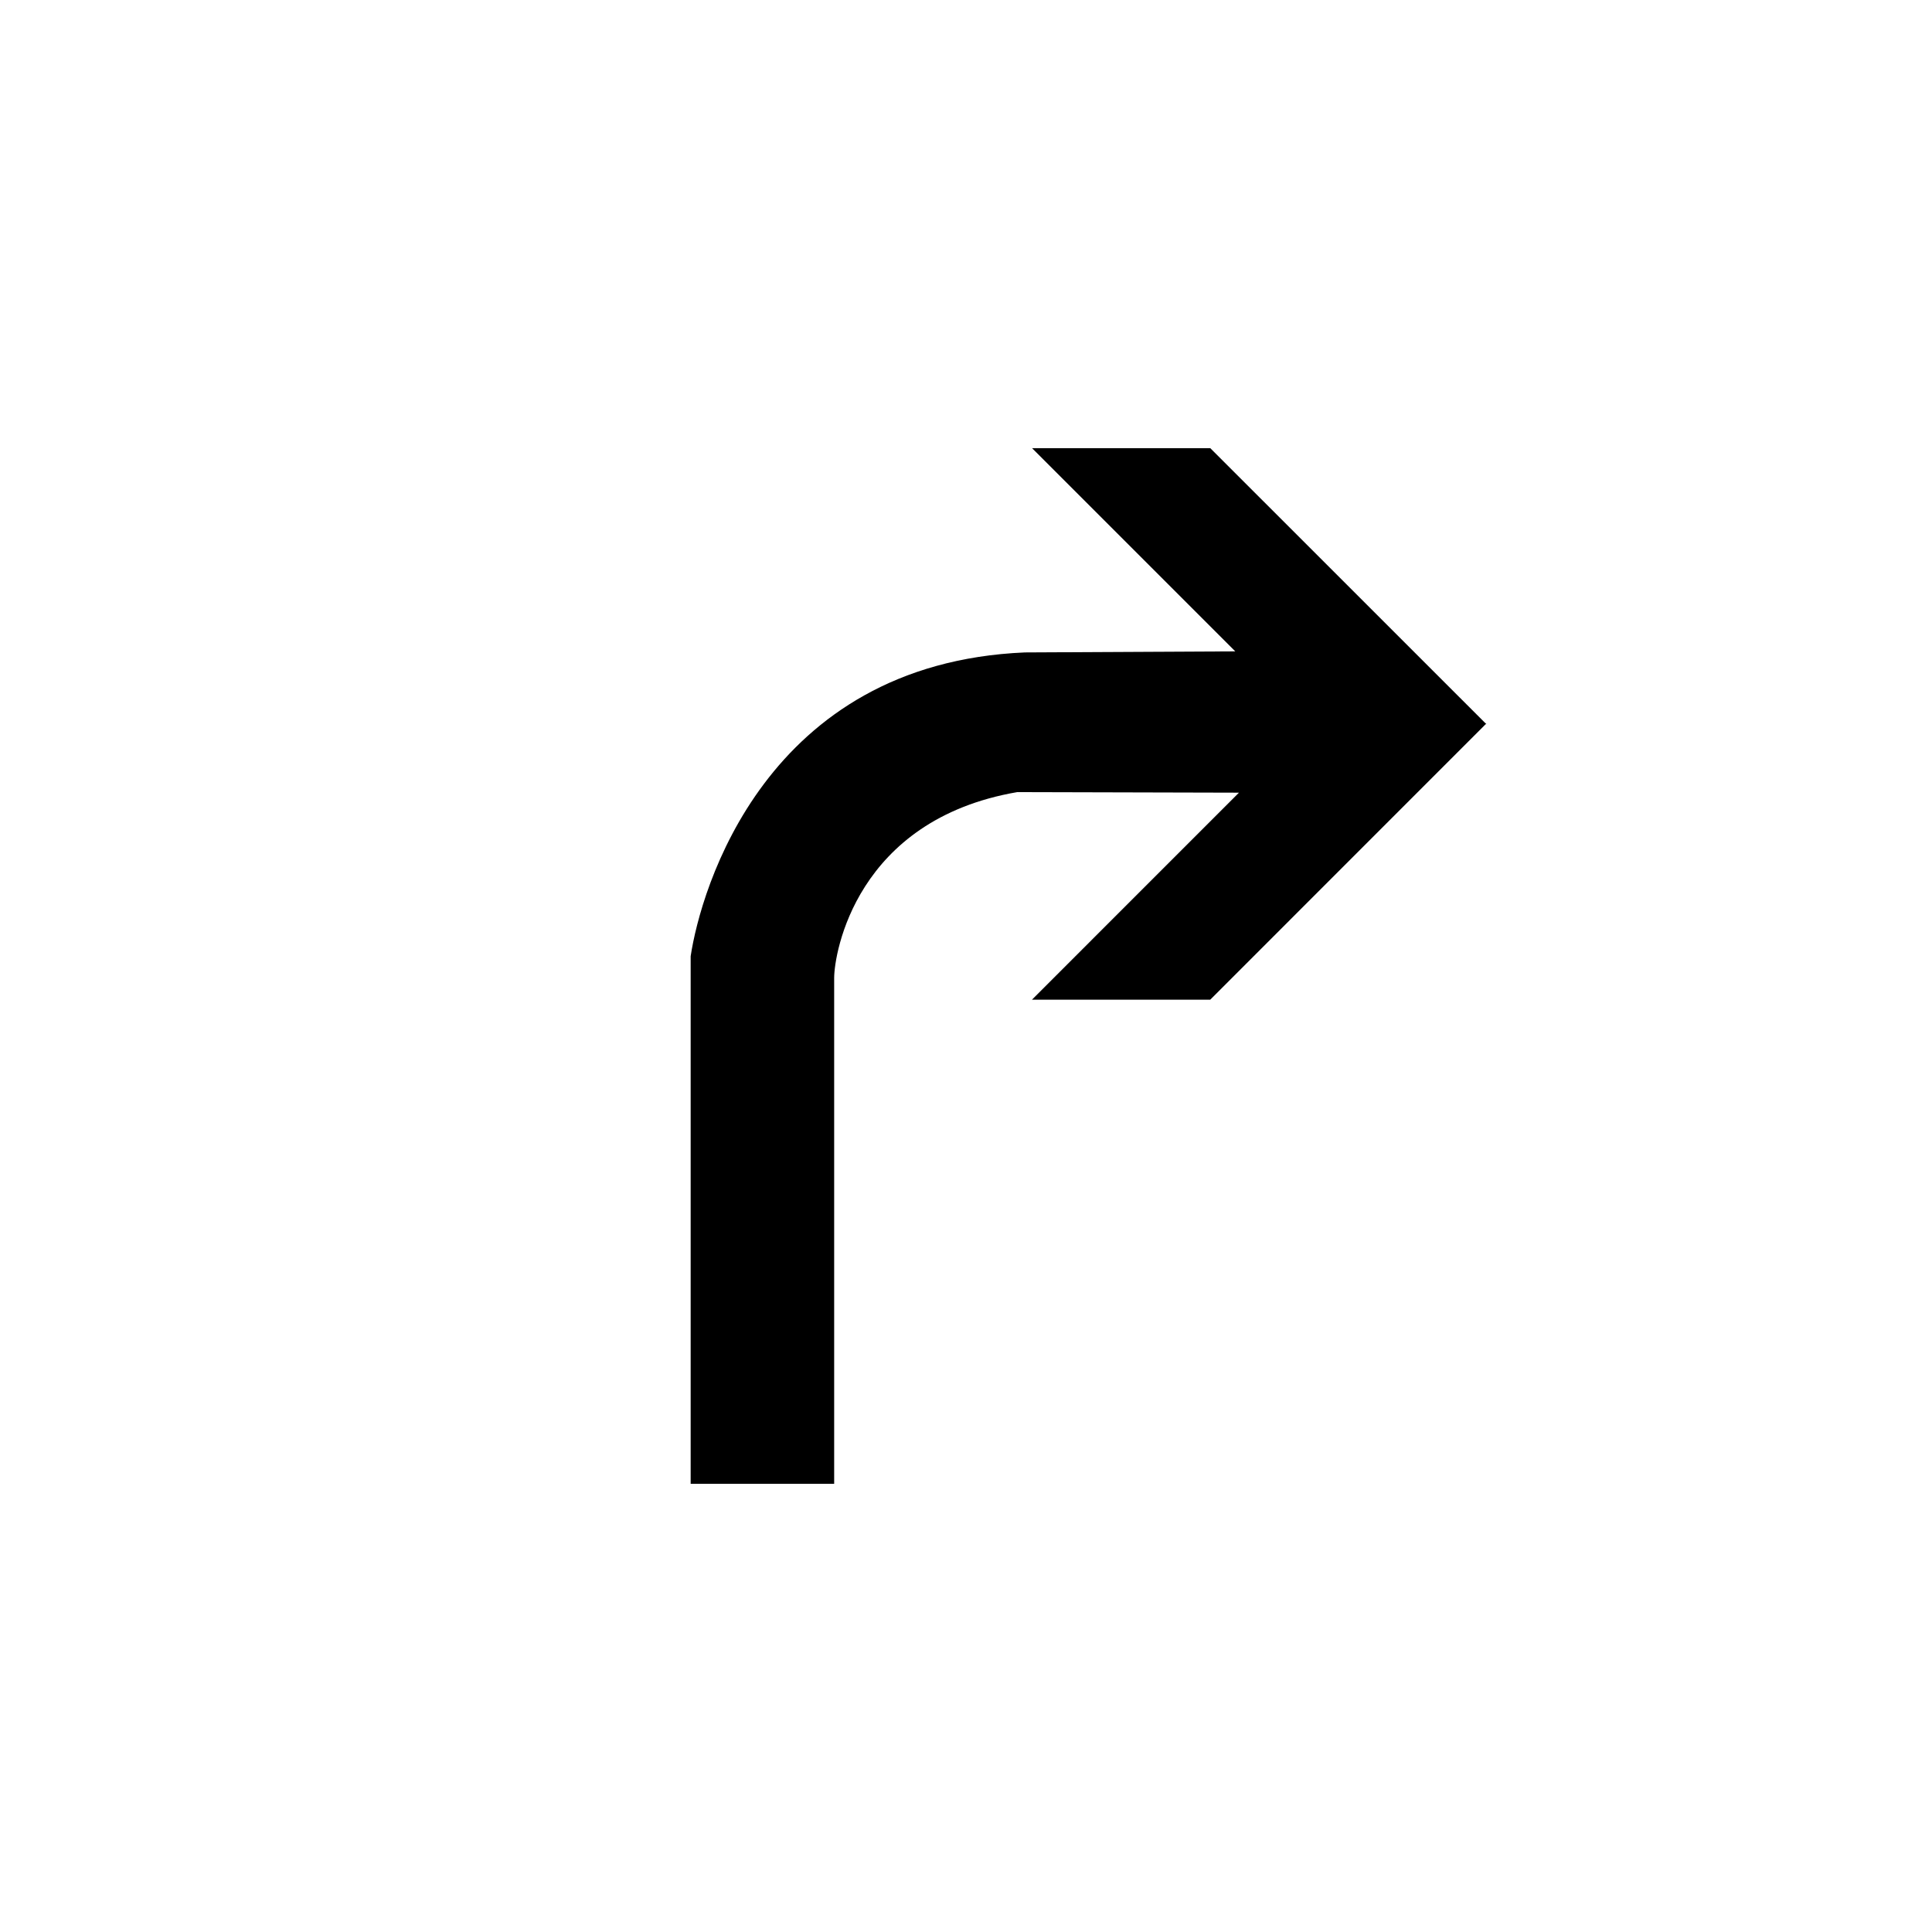 <?xml version="1.0" encoding="UTF-8" standalone="no"?>
<svg width="512px" height="512px" viewBox="0 0 512 512" version="1.1" xmlns="http://www.w3.org/2000/svg" xmlns:xlink="http://www.w3.org/1999/xlink" xmlns:sketch="http://www.bohemiancoding.com/sketch/ns">
    <!-- Generator: Sketch 3.2.2 (9983) - http://www.bohemiancoding.com/sketch -->
    <title>arrow-l</title>
    <desc>Created with Sketch.</desc>
    <defs></defs>
    <g id="symbols" stroke="none" stroke-width="1" fill="none" fill-rule="evenodd" sketch:type="MSPage">
        <g id="arrow-l" sketch:type="MSArtboardGroup" fill="#000000">
            <path d="M273.508,118.766 L327.362,172.619 L271.594,172.901 C202.75,175.85 185.665,235.918 183.032,253.41 L183.032,393.234 L221.062,393.234 L221.062,259.172 C221.062,252.687 226.812,217.282 269.585,209.917 L328.338,210.067 L273.471,264.935 L320.717,264.935 L393.717,191.916 L393.905,191.916 L393.811,191.822 L393.868,191.766 L393.755,191.766 L320.736,118.766 L273.508,118.766 L273.508,118.766 Z" id="path1885" sketch:type="MSShapeGroup"></path>
        </g>
    </g>
</svg>